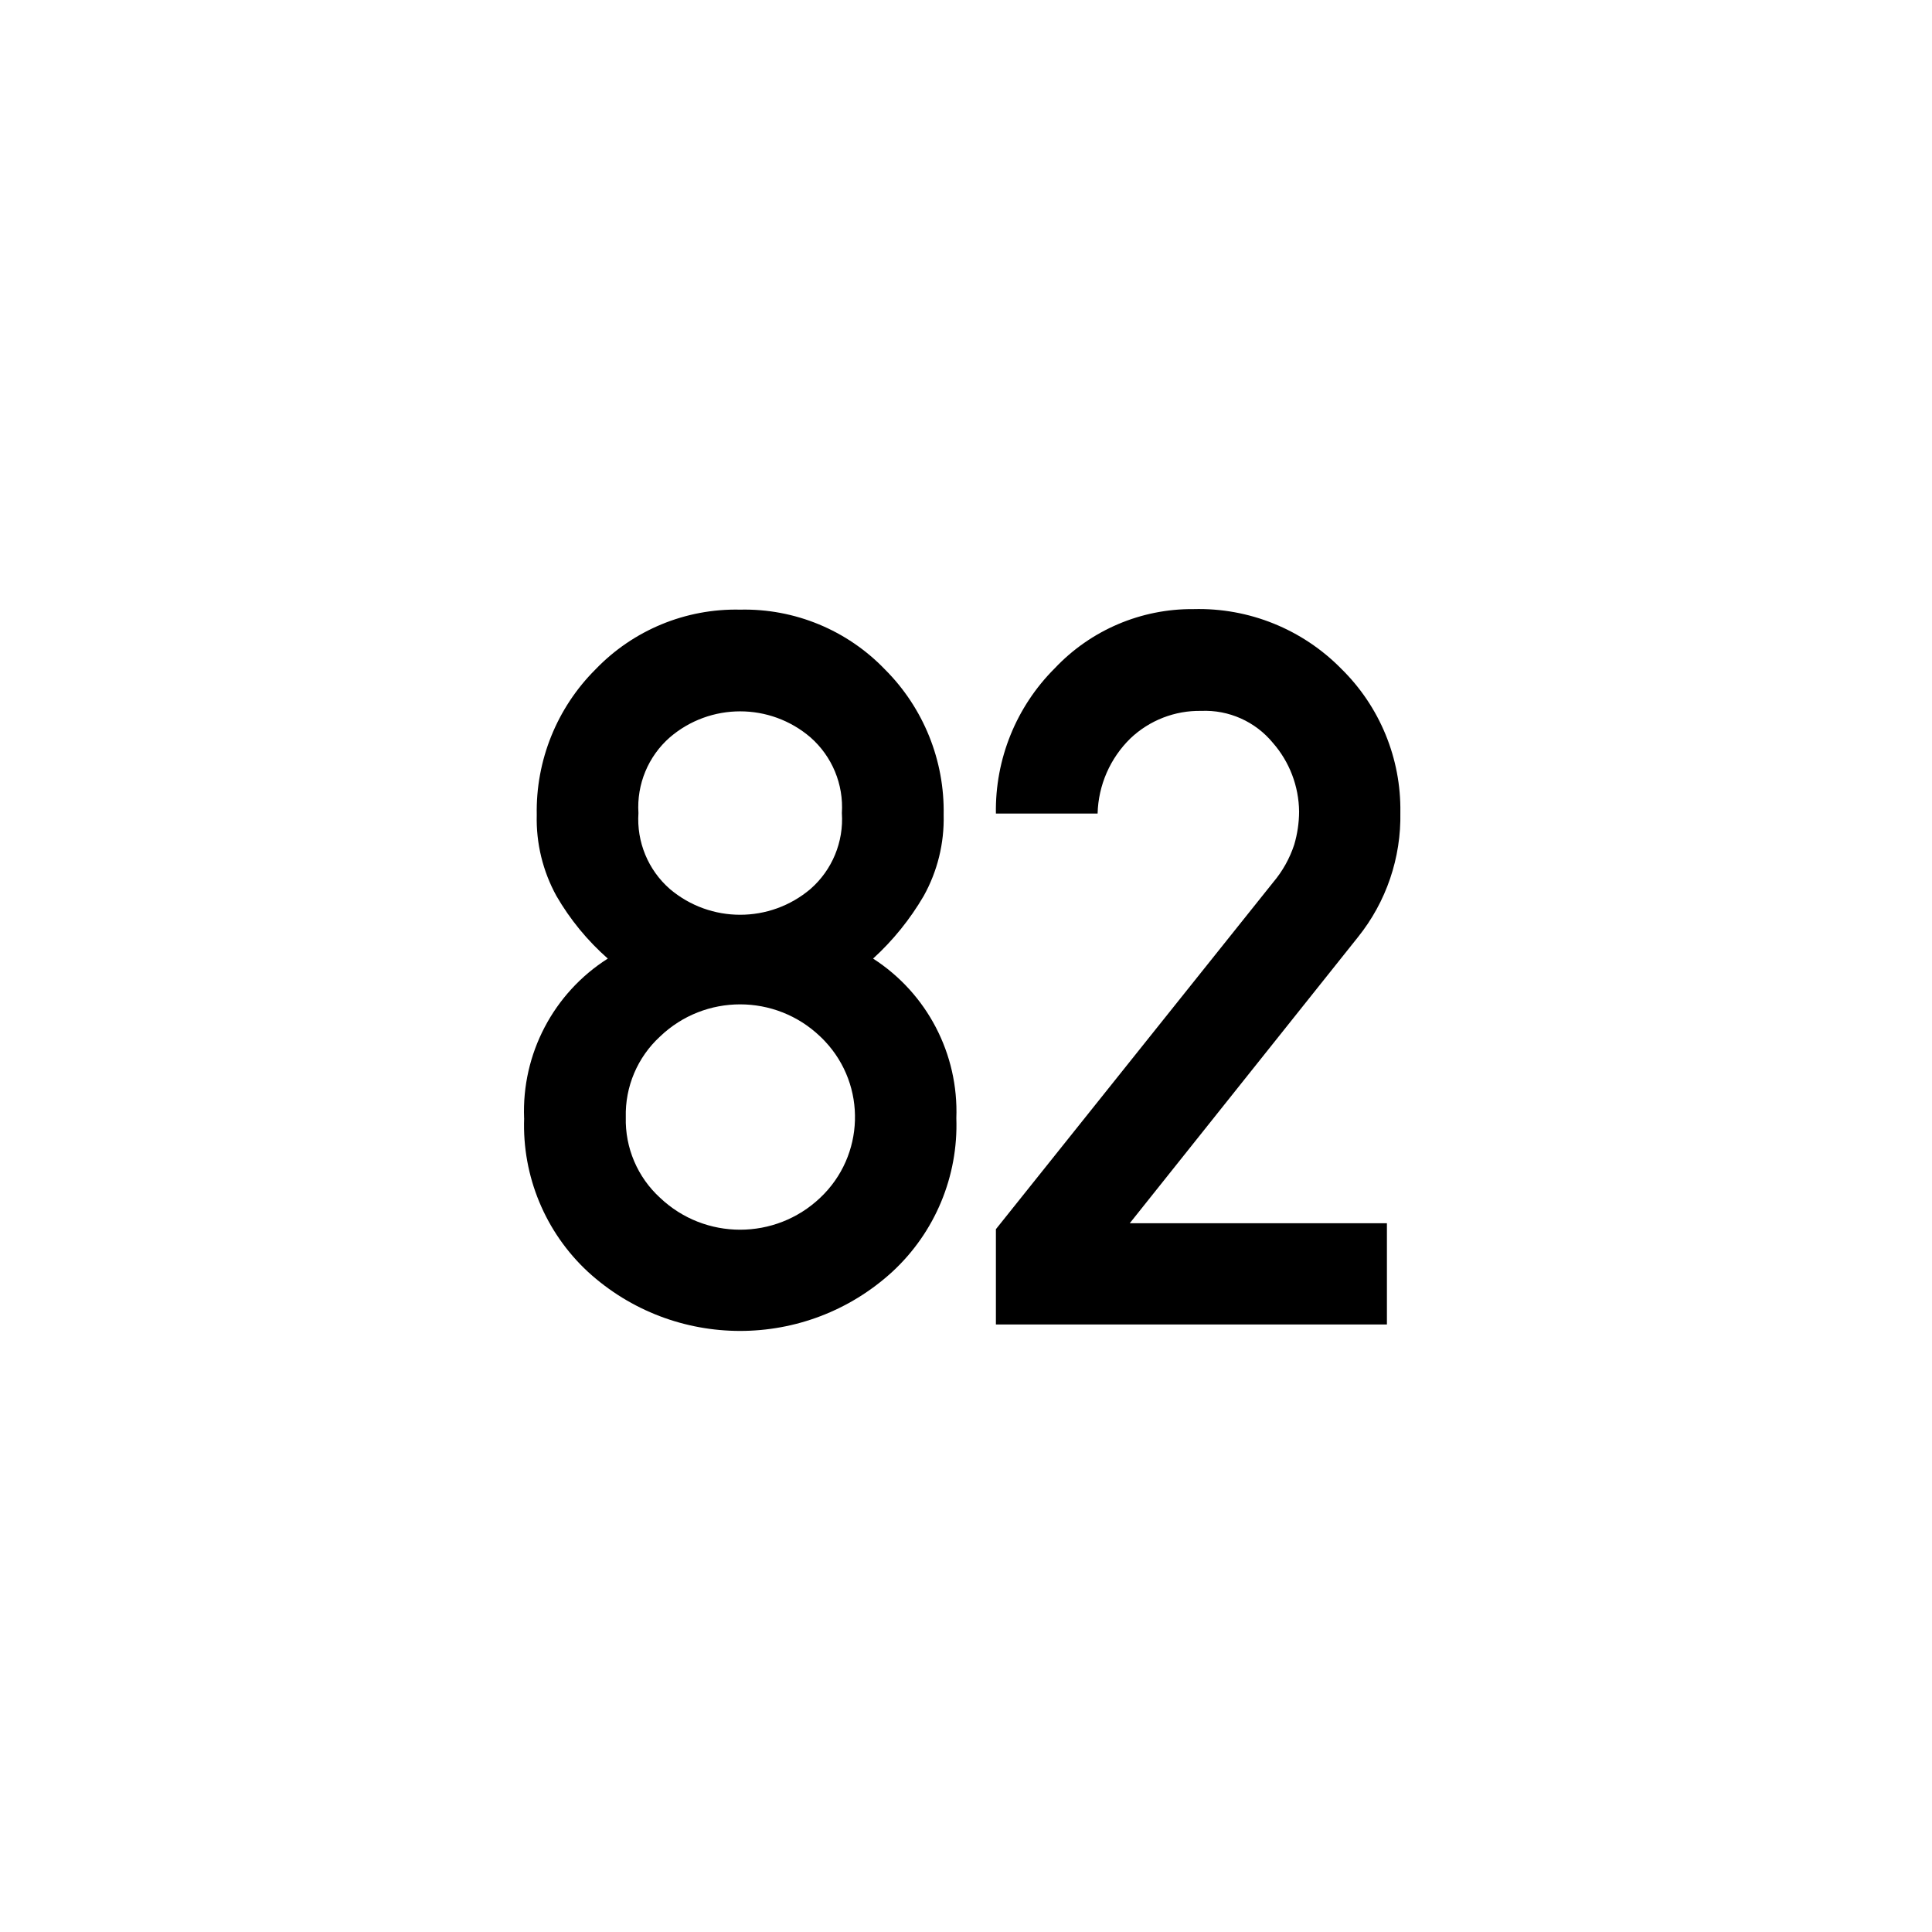 <?xml version="1.0" encoding="UTF-8"?>
<svg id="Ebene_1" data-name="Ebene 1" xmlns="http://www.w3.org/2000/svg" xmlns:xlink="http://www.w3.org/1999/xlink" viewBox="0 0 44 44">
  <defs>
    <style>
      .cls-1 {
        fill: url(#Beschriftung_schwarz);
      }
    </style>
    <linearGradient id="Beschriftung_schwarz">
      <stop offset="0" stop-color="#000"/>
    </linearGradient>
  </defs>
  <path id="Speedlimit_82" class="cls-1" d="M11.936,25.467c-.057-1.465,.669-2.85,1.906-3.636-.464-.409-.859-.89-1.169-1.425-.311-.565-.466-1.202-.449-1.846-.024-1.24,.458-2.437,1.336-3.313,.859-.896,2.055-1.391,3.297-1.363,1.242-.028,2.438,.467,3.298,1.363,.878,.877,1.36,2.073,1.336,3.313,.016,.645-.141,1.282-.455,1.846-.31,.53-.698,1.011-1.152,1.425,1.23,.792,1.95,2.174,1.896,3.636,.046,1.322-.486,2.599-1.458,3.497-1.962,1.796-4.971,1.796-6.933,0-.969-.899-1.499-2.176-1.452-3.497Zm2.316-.022c-.018,.696,.267,1.365,.781,1.834,1.022,.969,2.624,.969,3.646,0,1.014-.956,1.062-2.554,.106-3.568-.034-.036-.069-.072-.106-.106-1.02-.975-2.627-.975-3.646,0-.514,.472-.799,1.142-.781,1.84Zm.288-6.928c-.044,.656,.22,1.296,.715,1.729,.924,.783,2.279,.783,3.203,0,.495-.433,.759-1.073,.715-1.729,.042-.654-.222-1.291-.715-1.724-.921-.79-2.282-.79-3.203,0-.493,.432-.757,1.069-.715,1.724Zm8.141,11.649v-2.172l6.317-7.903c.212-.251,.374-.541,.477-.854,.072-.245,.11-.498,.111-.753-.006-.577-.218-1.134-.599-1.568-.399-.484-1.003-.753-1.63-.726-.599-.011-1.178,.214-1.612,.626-.463,.452-.731,1.066-.748,1.712h-2.316c-.021-1.239,.463-2.434,1.341-3.309,.82-.869,1.965-1.357,3.159-1.347,1.261-.034,2.48,.458,3.364,1.357,.879,.861,1.366,2.045,1.347,3.275,.021,1.03-.32,2.035-.965,2.838l-5.198,6.517h5.857v2.305h-8.905Z"/>
</svg>